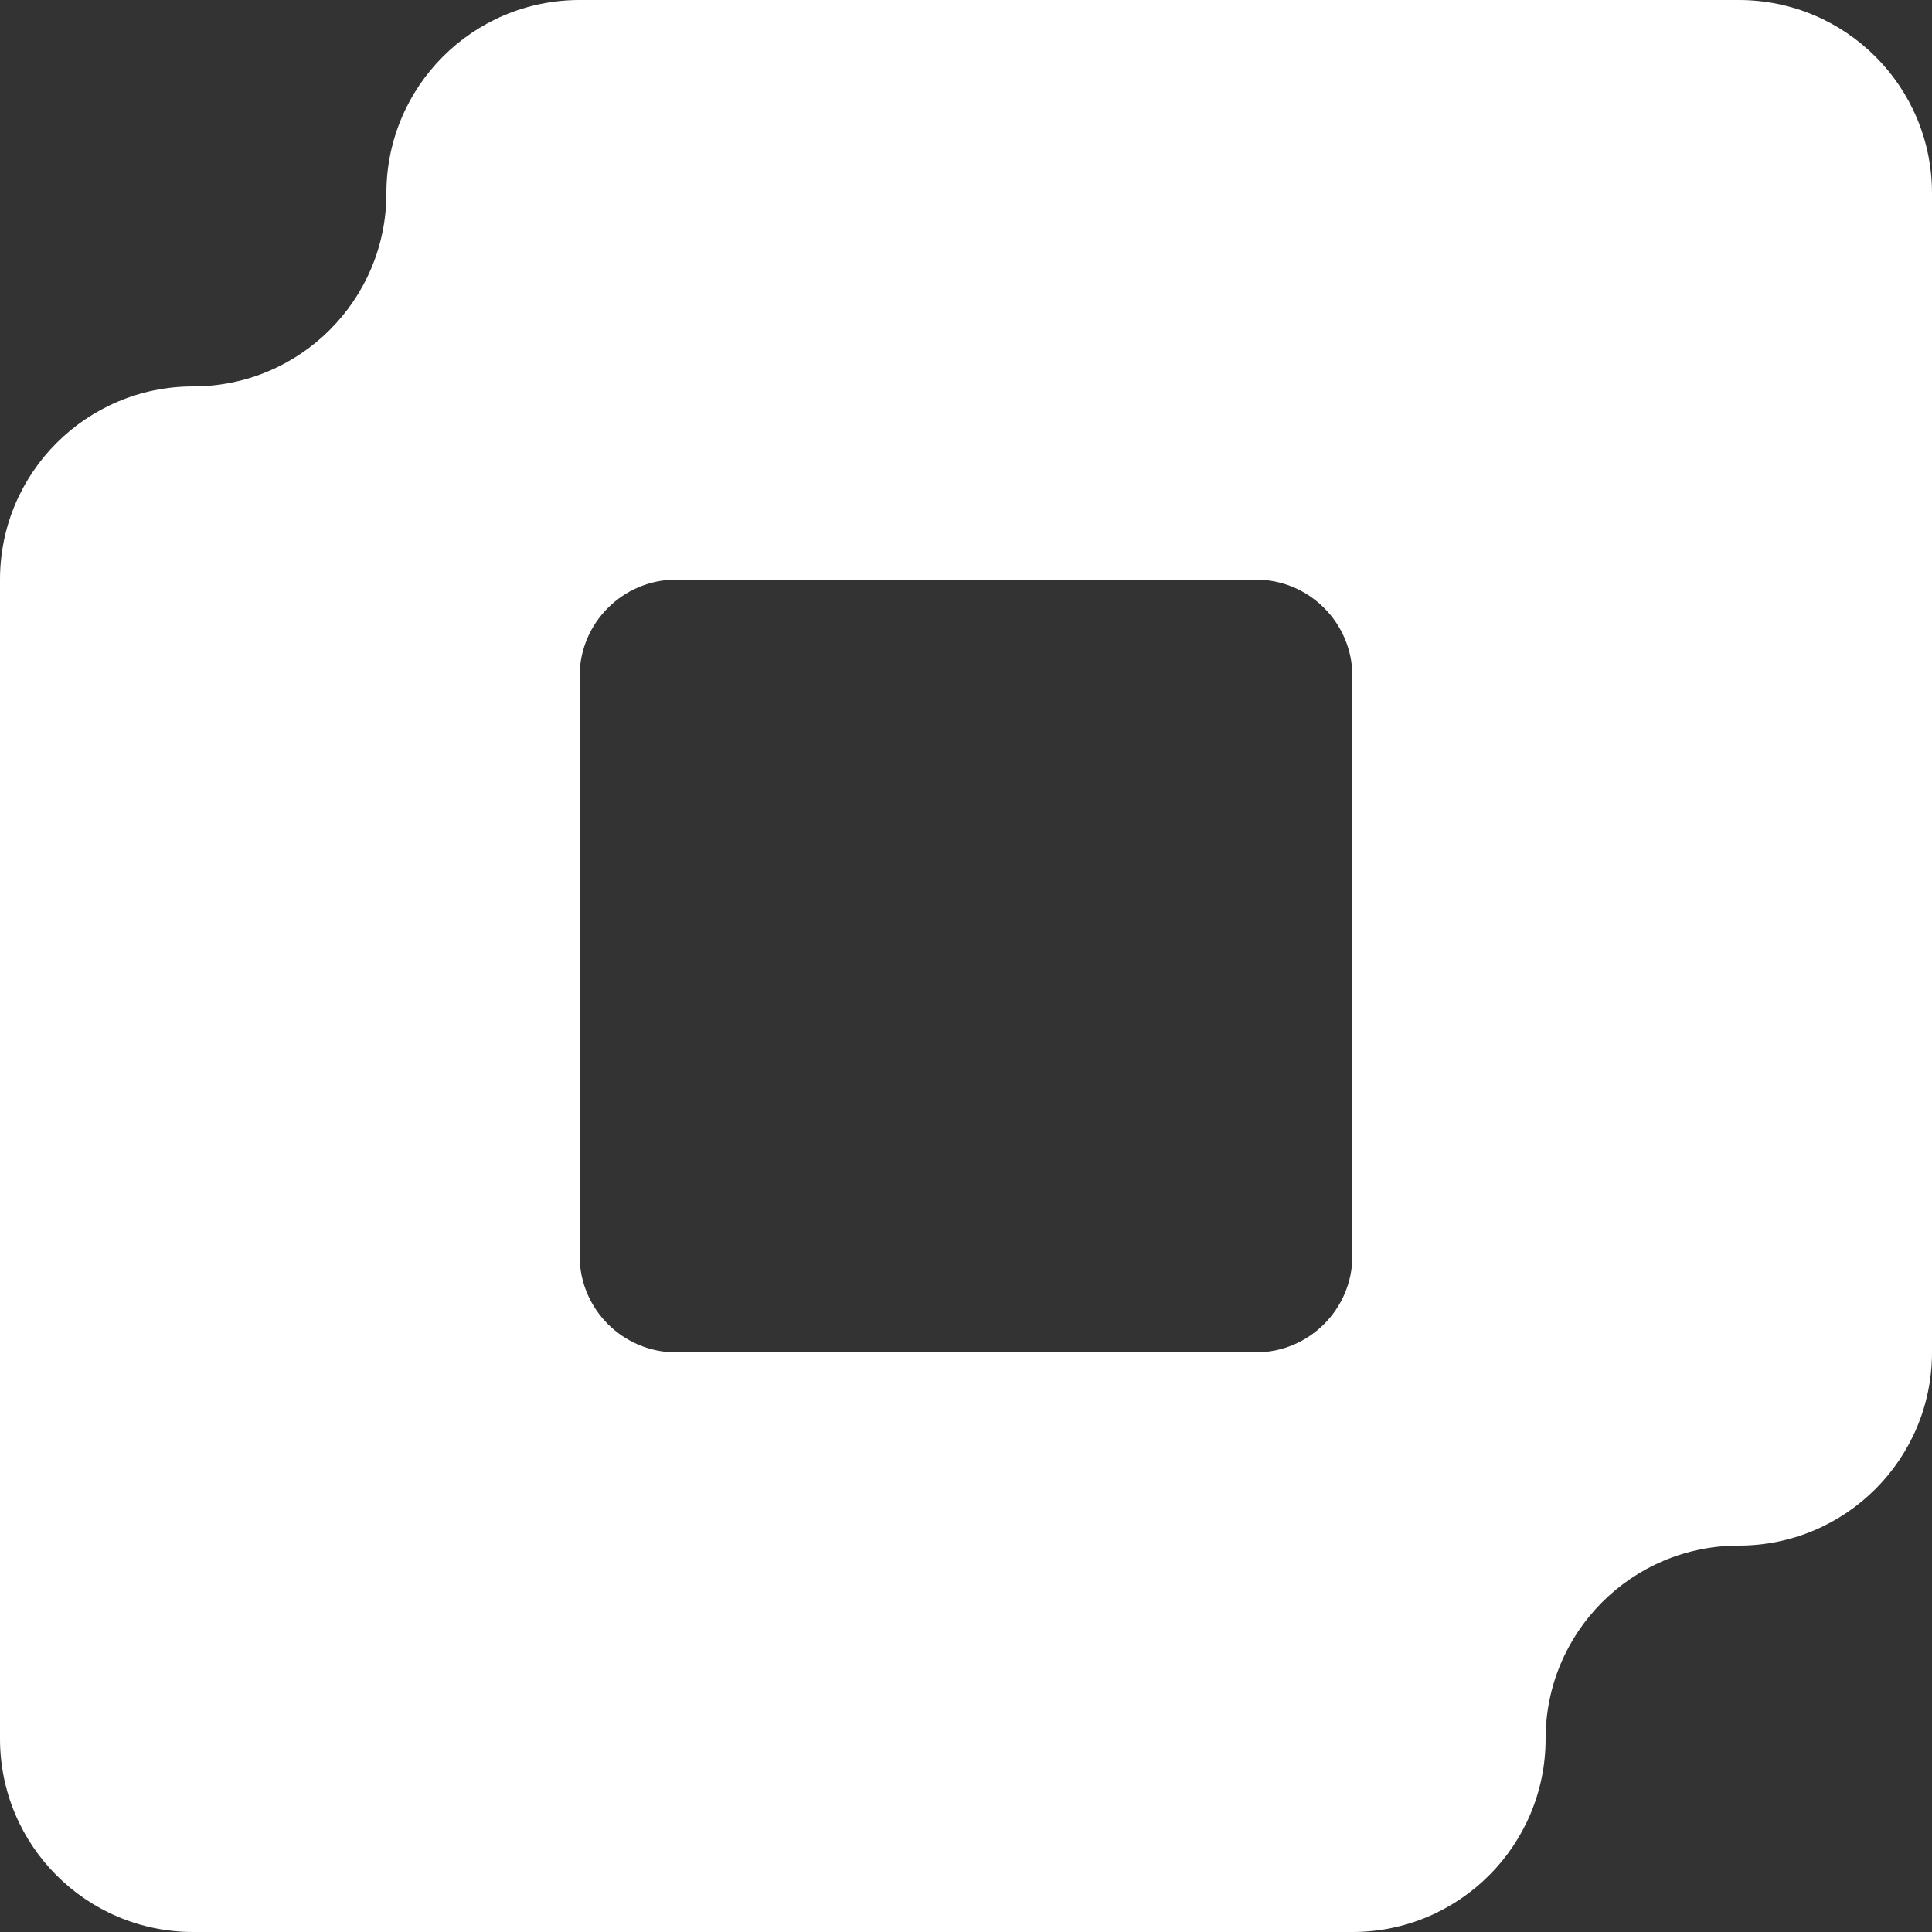 <?xml version="1.0" encoding="UTF-8" standalone="no"?>
<svg width="20px" height="20px" viewBox="0 0 20 20" version="1.1" xmlns="http://www.w3.org/2000/svg" xmlns:xlink="http://www.w3.org/1999/xlink">
    <rect x="0" y="0" width="20" height="20" fill="#333333" stroke="none"/>
    <!-- Generator: Sketch 3.8.1 (29687) - http://www.bohemiancoding.com/sketch -->
    <title>exclude_round [#834]</title>
    <desc>Created with Sketch.</desc>
    <defs></defs>
    <g id="Page-1" stroke="none" stroke-width="1" fill="none" fill-rule="evenodd">
        <g id="Dribbble-Dark-Preview" transform="translate(-300, -4479)" fill="#FFFFFF">
            <g id="icons" transform="translate(56, 160)">
                <path d="M257,4333 L251,4333 C250.448,4333 250,4332.552 250,4332 L250,4326 C250,4325.448 250.448,4325 251,4325 L257,4325 C257.552,4325 258,4325.448 258,4326 L258,4332 C258,4332.552 257.552,4333 257,4333 M262,4319 L250,4319 C248.895,4319 248,4319.895 248,4321 C248,4322.105 247.105,4323 246,4323 C244.895,4323 244,4323.895 244,4325 L244,4337 C244,4338.105 244.895,4339 246,4339 L258,4339 C259.105,4339 260,4338.105 260,4337 C260,4335.895 260.895,4335 262,4335 C263.105,4335 264,4334.105 264,4333 L264,4321 C264,4319.895 263.105,4319 262,4319" id="exclude_round-[#834]"></path>
            </g>
        </g>
    </g>
</svg>